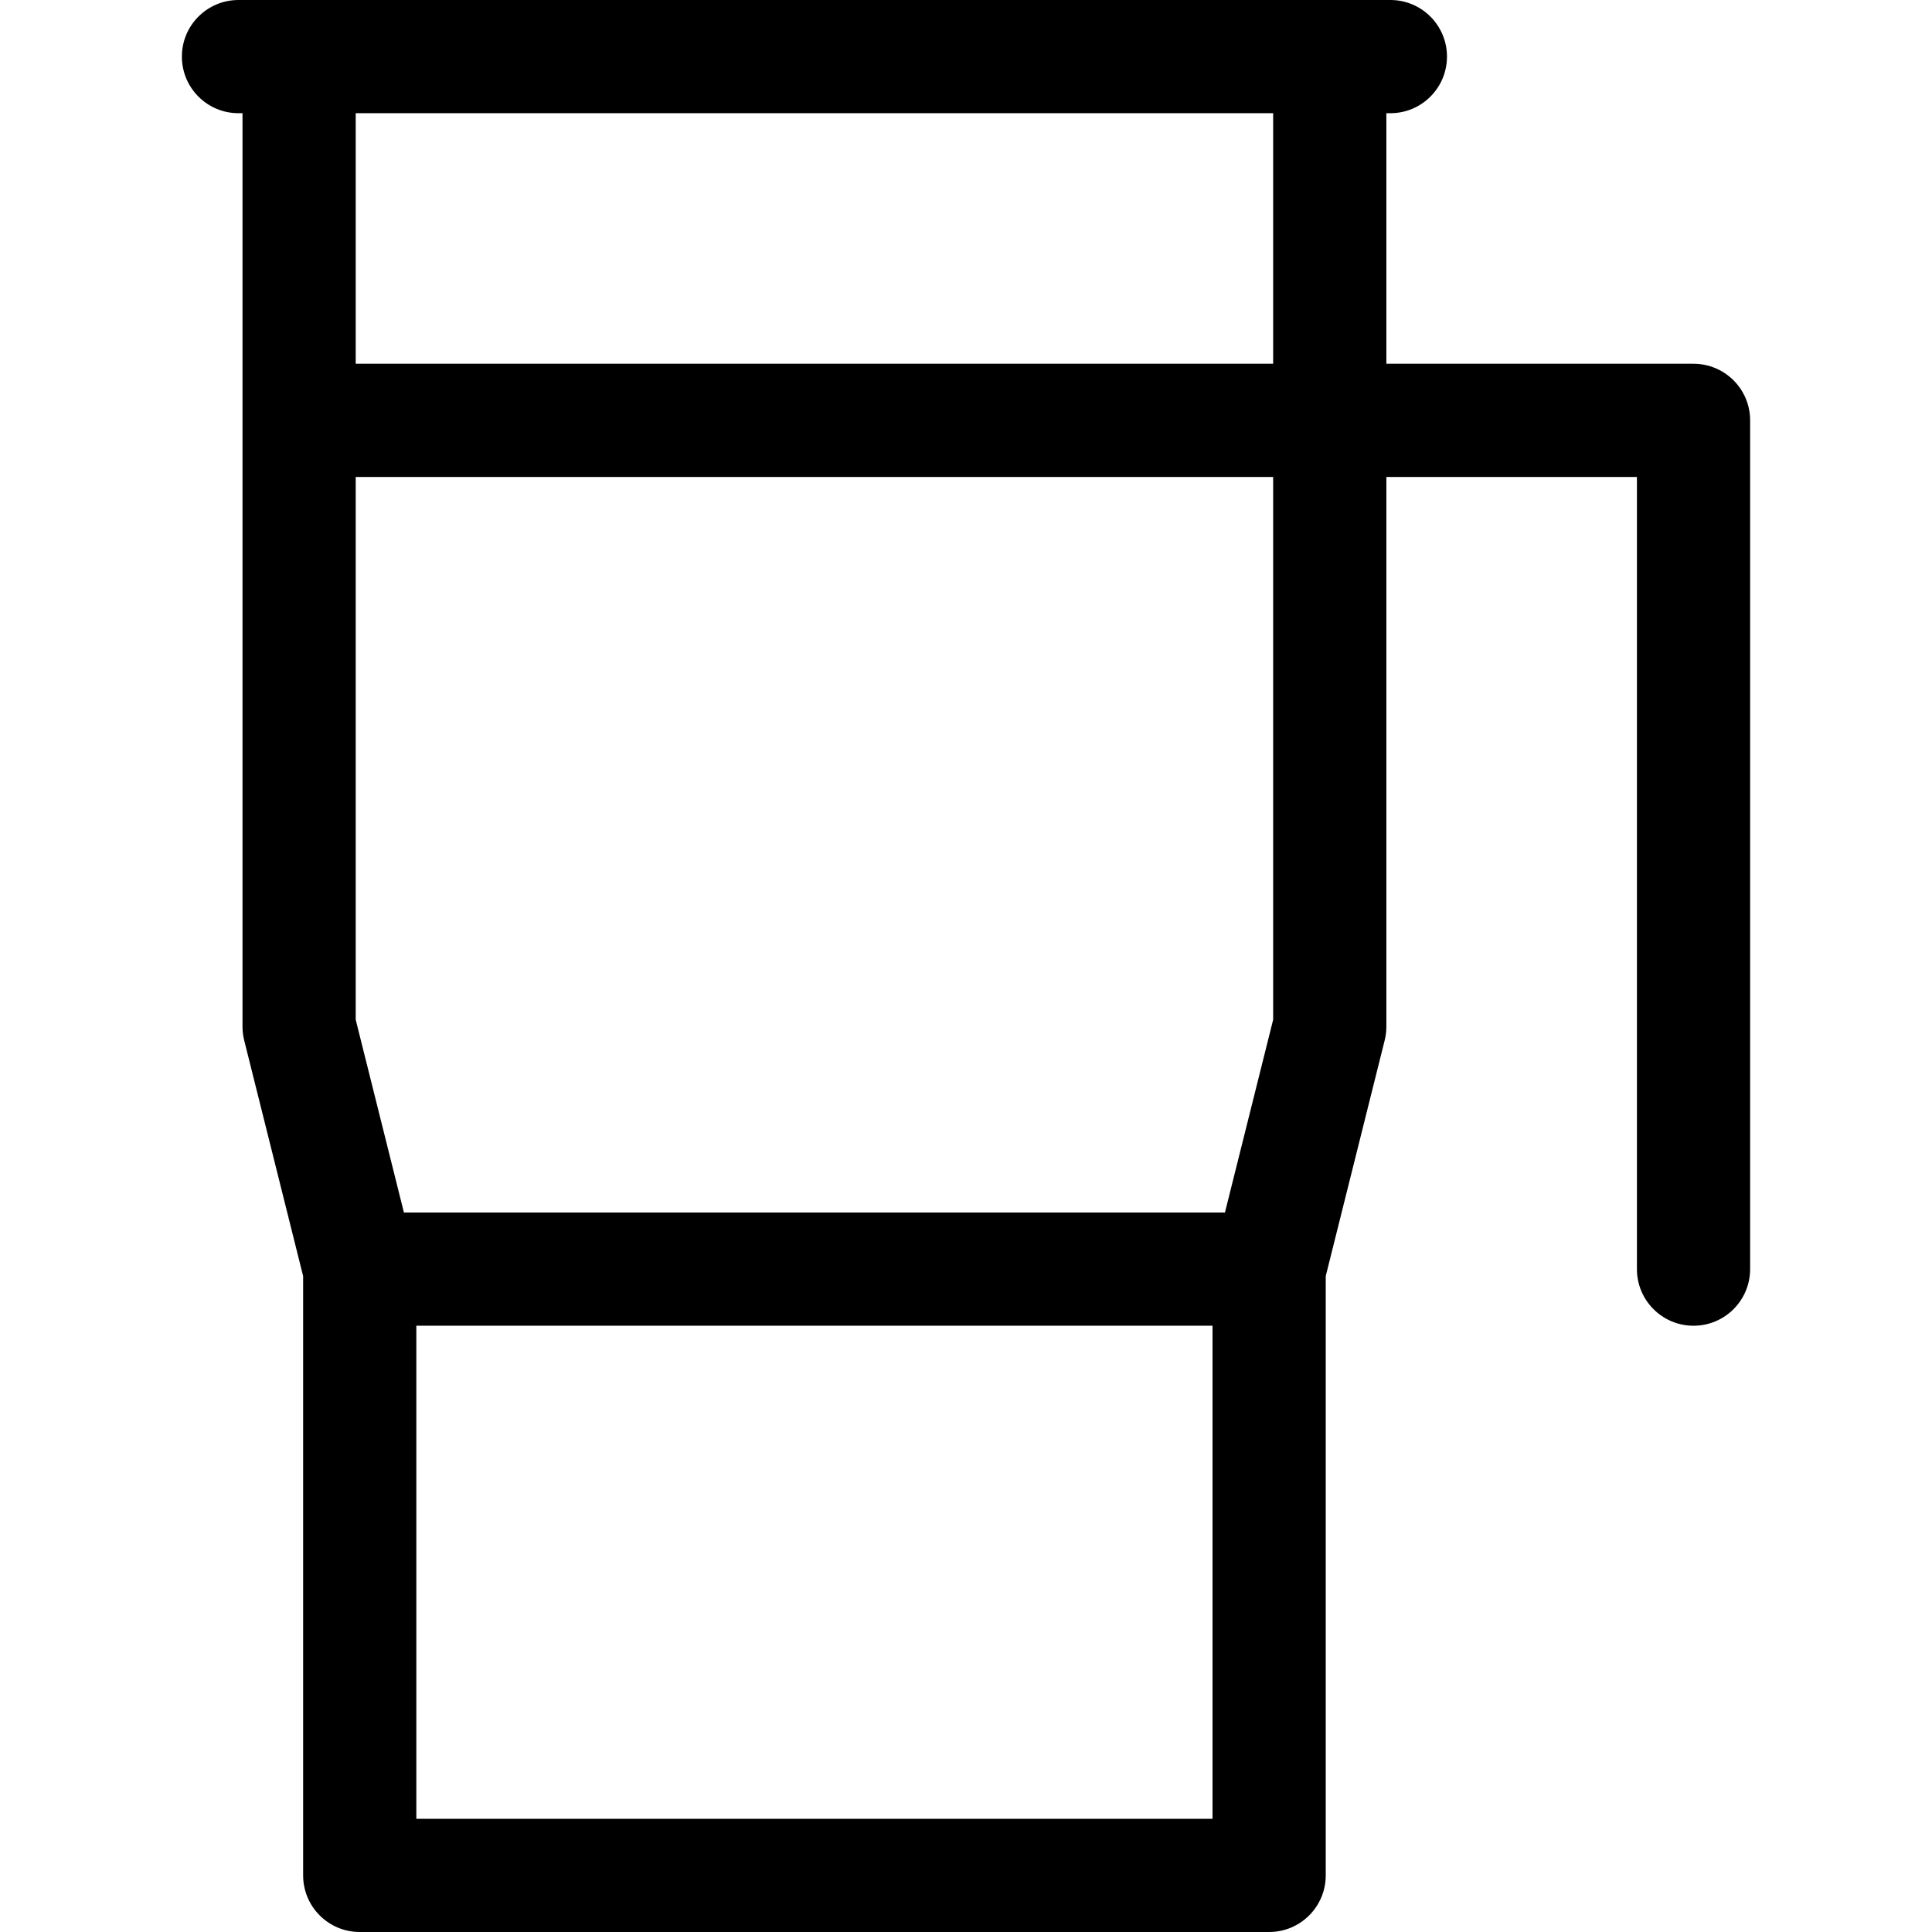 <?xml version="1.0" encoding="iso-8859-1"?>
<!-- Generator: Adobe Illustrator 19.0.0, SVG Export Plug-In . SVG Version: 6.00 Build 0)  -->
<svg version="1.1" id="Capa_1" xmlns="http://www.w3.org/2000/svg" xmlns:xlink="http://www.w3.org/1999/xlink" x="0px" y="0px"
	 viewBox="0 0 512 512" style="enable-background:new 0 0 512 512;" xml:space="preserve">
<g>
	<g>
		<path d="M448.799,96.399h-81.4V30h1.066c8.284,0,15-6.716,15-15s-6.716-15-15-15H352.4H79.266H63.2c-8.284,0-15,6.716-15,15
			s6.716,15,15,15h1.066v242.066c0,1.227,0.15,2.448,0.448,3.638l15.62,62.476V497c0,8.284,6.716,15,15,15h241
			c8.284,0,15-6.716,15-15V338.18l15.619-62.476c0.297-1.19,0.448-2.412,0.448-3.638V126.399h66.4v209.934c0,8.284,6.716,15,15,15
			s15-6.716,15-15V111.399C463.799,103.115,457.085,96.399,448.799,96.399z M321.333,482h-211V351.333h211V482z M337.4,270.22
			l-12.778,51.113H107.045L94.266,270.22V126.4H337.4V270.22z M337.4,96.399H94.266V30H337.4V96.399z"/>
	</g>
</g>
<g>
</g>
<g>
</g>
<g>
</g>
<g>
</g>
<g>
</g>
<g>
</g>
<g>
</g>
<g>
</g>
<g>
</g>
<g>
</g>
<g>
</g>
<g>
</g>
<g>
</g>
<g>
</g>
<g>
</g>
</svg>
